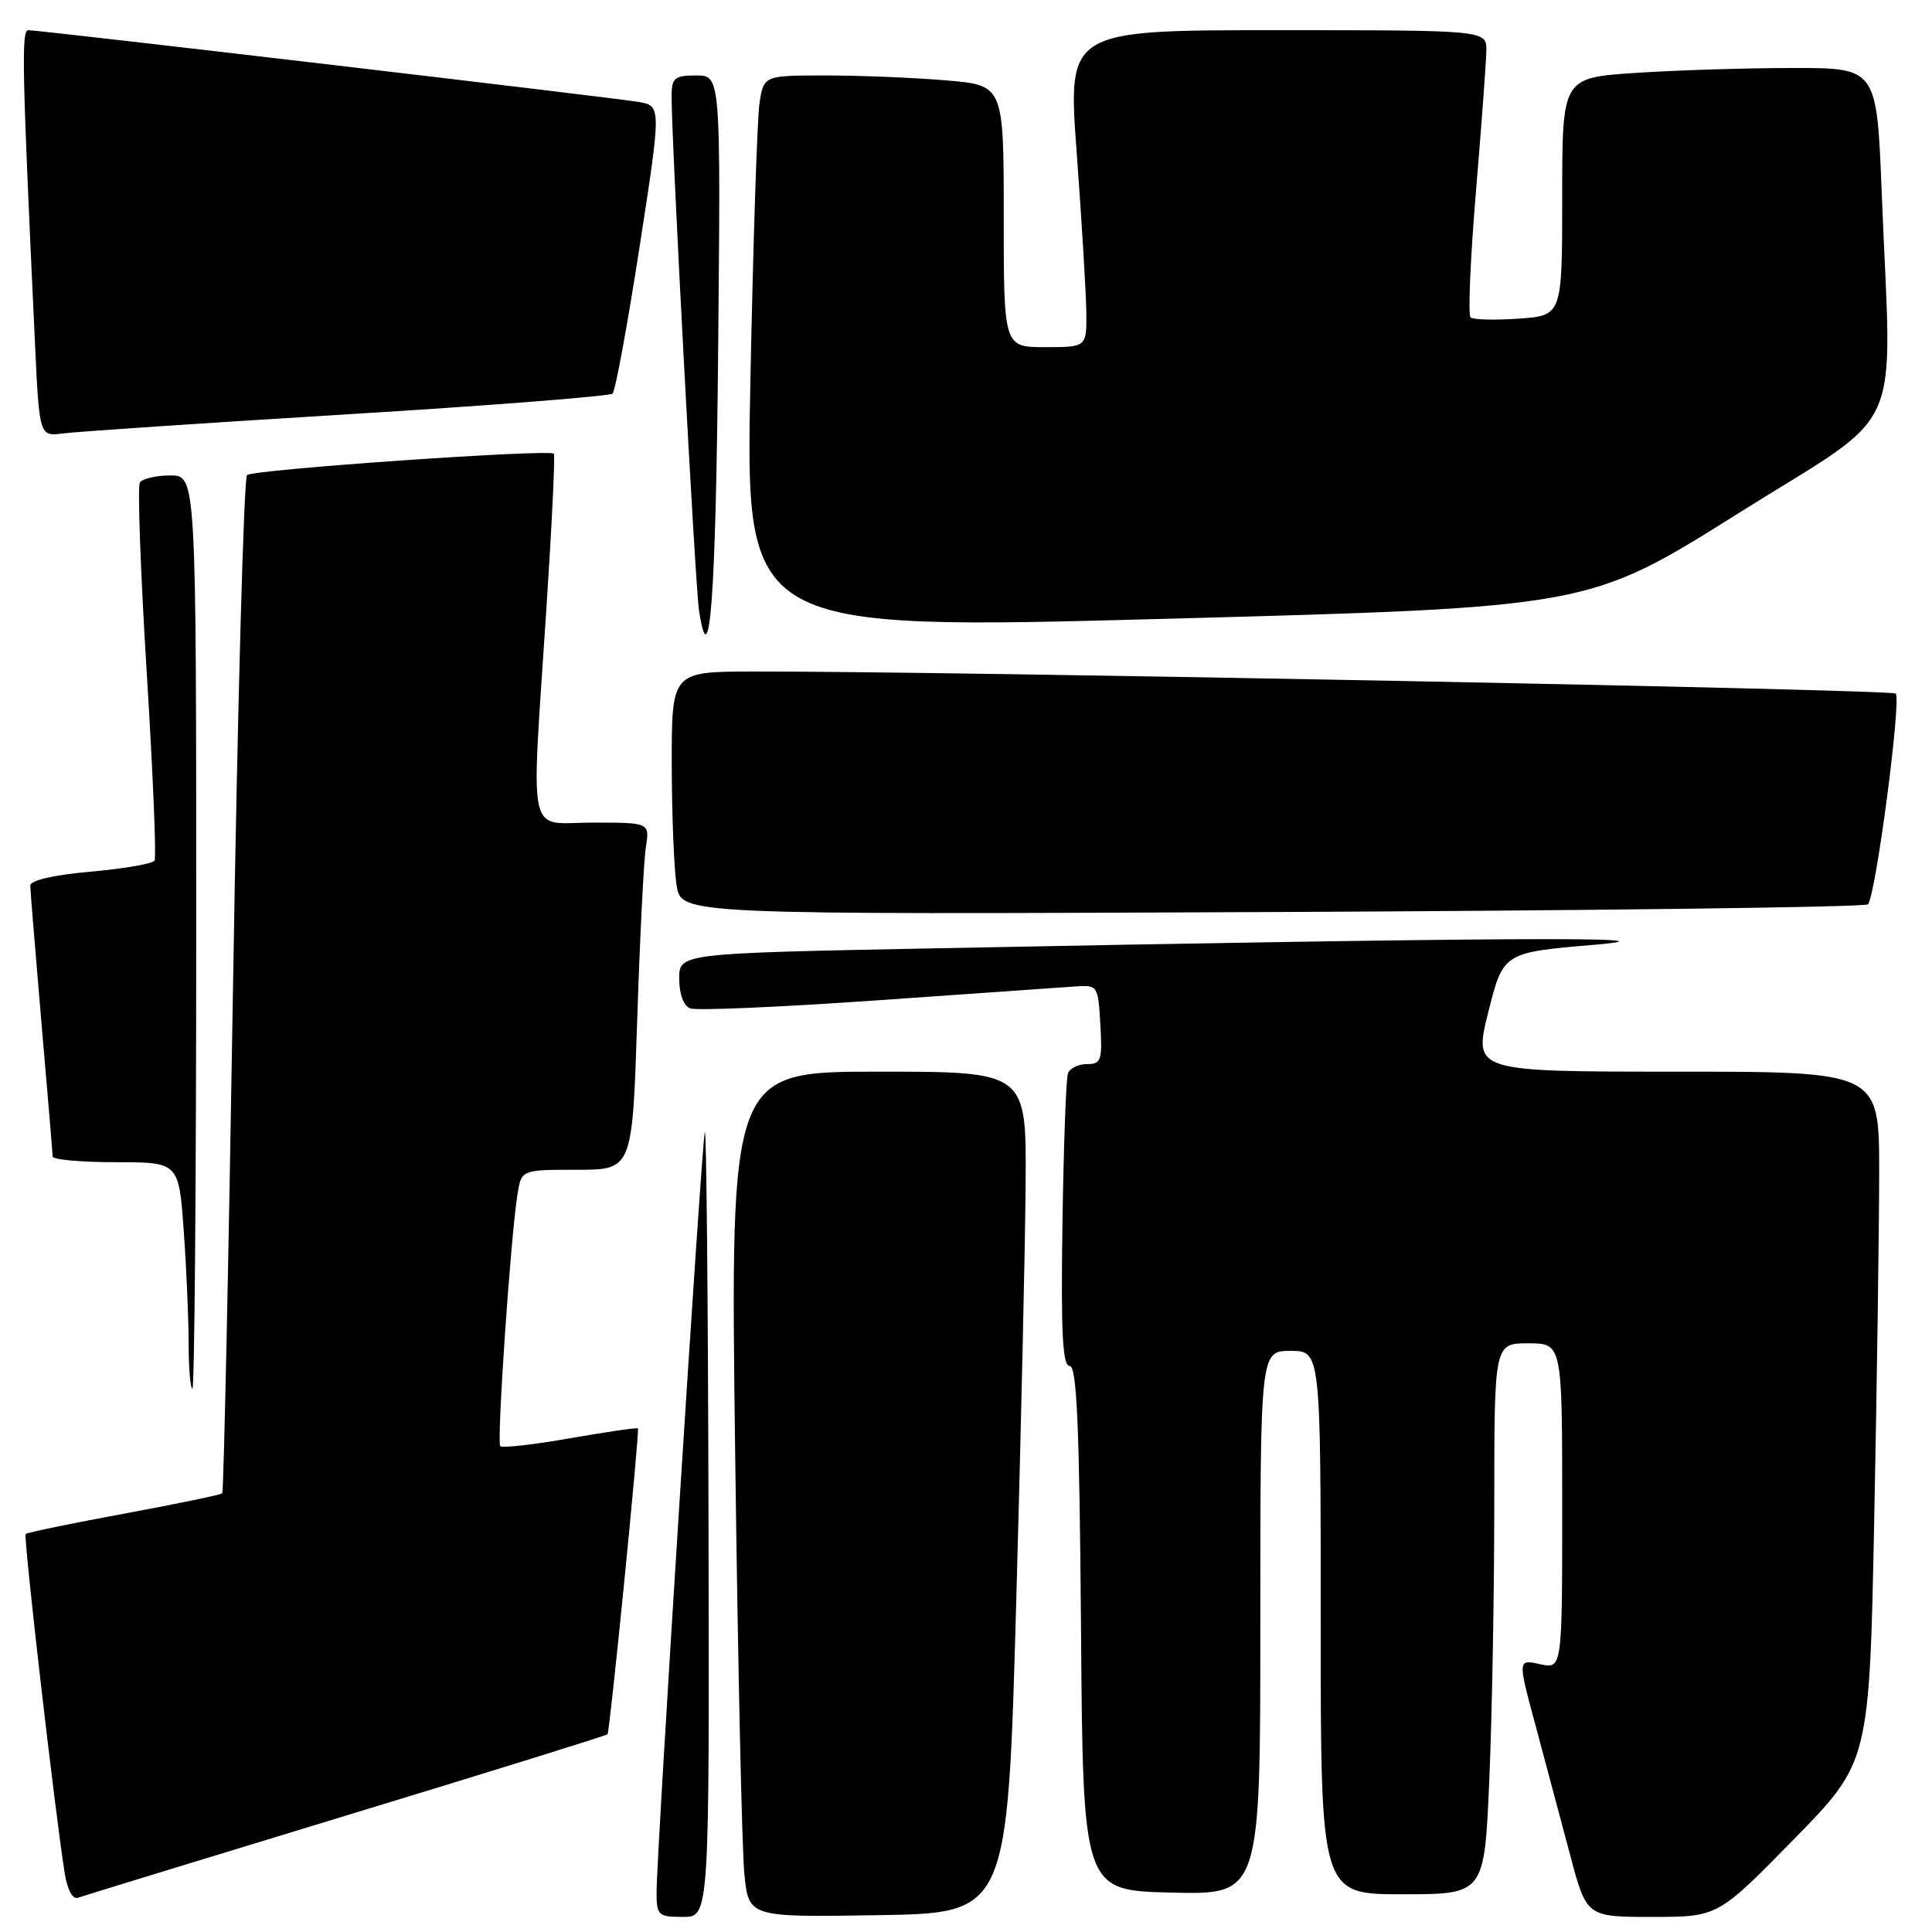 <?xml version="1.0" encoding="UTF-8" standalone="no"?>
<!DOCTYPE svg PUBLIC "-//W3C//DTD SVG 1.1//EN" "http://www.w3.org/Graphics/SVG/1.1/DTD/svg11.dtd" >
<svg xmlns="http://www.w3.org/2000/svg" xmlns:xlink="http://www.w3.org/1999/xlink" version="1.1" viewBox="0 0 256 256">
 <g >
 <path fill="currentColor"
d=" M 93.88 201.25 C 93.82 172.24 93.60 149.18 93.39 150.00 C 92.96 151.71 87.00 245.61 87.00 250.69 C 87.00 253.81 87.20 254.00 90.50 254.00 C 94.00 254.00 94.00 254.00 93.88 201.25 Z  M 134.65 212.50 C 135.28 189.95 135.85 164.86 135.90 156.75 C 136.00 142.00 136.00 142.00 116.38 142.00 C 96.76 142.00 96.76 142.00 97.41 192.25 C 97.76 219.89 98.31 245.10 98.63 248.27 C 99.20 254.05 99.20 254.05 116.35 253.77 C 133.50 253.50 133.50 253.50 134.65 212.50 Z  M 237.66 243.75 C 247.71 233.50 247.71 233.50 248.35 201.00 C 248.71 183.12 249.00 162.54 249.00 155.25 C 249.00 142.00 249.00 142.00 222.11 142.00 C 195.23 142.00 195.23 142.00 197.21 134.10 C 199.19 126.21 199.19 126.21 211.35 125.18 C 224.43 124.06 197.45 124.21 123.75 125.66 C 90.00 126.32 90.00 126.32 90.00 129.69 C 90.00 131.73 90.58 133.29 91.46 133.62 C 92.27 133.93 103.40 133.45 116.21 132.55 C 129.02 131.66 140.85 130.83 142.50 130.71 C 145.45 130.50 145.51 130.60 145.80 135.75 C 146.08 140.50 145.91 141.00 144.02 141.00 C 142.87 141.00 141.74 141.56 141.50 142.25 C 141.26 142.94 140.93 151.94 140.78 162.25 C 140.57 176.63 140.79 181.00 141.74 181.00 C 142.69 181.00 143.03 188.95 143.24 215.75 C 143.50 250.50 143.50 250.50 155.25 250.78 C 167.00 251.06 167.00 251.06 167.00 215.03 C 167.00 179.00 167.00 179.00 171.00 179.00 C 175.00 179.00 175.00 179.00 175.00 215.00 C 175.00 251.00 175.00 251.00 185.84 251.00 C 196.69 251.00 196.69 251.00 197.34 235.84 C 197.70 227.50 198.00 211.08 198.00 199.34 C 198.00 178.00 198.00 178.00 202.50 178.00 C 207.00 178.00 207.00 178.00 207.00 199.58 C 207.00 221.16 207.00 221.16 204.05 220.51 C 201.10 219.86 201.10 219.86 203.48 228.68 C 204.78 233.53 206.83 241.21 208.04 245.75 C 210.22 254.00 210.22 254.00 218.92 254.00 C 227.62 254.00 227.62 254.00 237.66 243.75 Z  M 45.86 240.57 C 64.76 234.82 80.35 229.97 80.50 229.80 C 80.81 229.46 84.77 189.63 84.53 189.27 C 84.44 189.14 80.41 189.73 75.57 190.57 C 70.73 191.42 66.56 191.89 66.29 191.63 C 65.80 191.13 67.65 164.00 68.57 158.25 C 69.09 155.00 69.09 155.00 76.44 155.00 C 83.78 155.00 83.78 155.00 84.43 135.25 C 84.78 124.39 85.30 114.04 85.58 112.25 C 86.09 109.00 86.09 109.00 78.55 109.00 C 69.70 109.00 70.35 112.05 72.41 80.50 C 73.13 69.50 73.57 60.33 73.39 60.12 C 72.85 59.48 33.55 62.21 32.73 62.95 C 32.31 63.33 31.47 93.76 30.88 130.57 C 30.29 167.38 29.64 197.66 29.45 197.87 C 29.26 198.07 23.40 199.28 16.43 200.57 C 9.46 201.86 3.60 203.07 3.40 203.26 C 3.08 203.59 7.24 239.79 8.57 248.19 C 8.92 250.40 9.62 251.71 10.33 251.46 C 10.97 251.23 26.96 246.33 45.86 240.57 Z  M 26.00 123.50 C 26.00 63.00 26.00 63.00 22.56 63.00 C 20.67 63.00 18.85 63.43 18.53 63.95 C 18.21 64.47 18.62 75.79 19.44 89.09 C 20.27 102.39 20.73 113.62 20.48 114.04 C 20.22 114.45 16.41 115.11 12.01 115.50 C 7.05 115.94 4.01 116.65 4.01 117.35 C 4.02 117.98 4.69 126.15 5.49 135.50 C 6.30 144.85 6.97 152.84 6.98 153.25 C 6.99 153.66 10.76 154.00 15.35 154.00 C 23.70 154.00 23.70 154.00 24.35 163.15 C 24.71 168.19 25.00 174.94 25.00 178.15 C 25.00 181.37 25.23 184.00 25.50 184.00 C 25.77 184.00 26.00 156.78 26.00 123.50 Z  M 247.51 119.83 C 248.53 118.81 251.98 92.59 251.19 91.90 C 250.56 91.35 124.93 88.92 99.75 88.98 C 89.00 89.00 89.00 89.00 89.01 101.25 C 89.02 107.99 89.31 115.23 89.66 117.35 C 90.29 121.19 90.29 121.19 168.56 120.85 C 211.61 120.66 247.14 120.20 247.51 119.83 Z  M 95.16 46.25 C 95.50 10.00 95.50 10.00 92.25 10.00 C 89.37 10.00 89.00 10.32 88.99 12.75 C 88.96 18.34 92.12 77.62 92.62 80.88 C 94.04 90.18 94.86 79.10 95.16 46.25 Z  M 230.25 68.07 C 252.82 53.89 250.65 58.72 249.34 25.66 C 248.69 9.00 248.69 9.00 237.59 9.01 C 231.49 9.01 222.11 9.30 216.75 9.66 C 207.00 10.30 207.00 10.30 207.00 26.06 C 207.00 41.81 207.00 41.81 201.25 42.22 C 198.09 42.44 195.21 42.37 194.86 42.06 C 194.51 41.75 194.83 34.30 195.56 25.50 C 196.30 16.70 196.92 8.26 196.95 6.75 C 197.00 4.00 197.00 4.00 169.23 4.00 C 141.46 4.00 141.46 4.00 142.67 20.25 C 143.33 29.19 143.90 38.64 143.94 41.25 C 144.00 46.00 144.00 46.00 138.50 46.00 C 133.00 46.00 133.00 46.00 133.00 28.65 C 133.00 11.29 133.00 11.29 125.35 10.65 C 121.14 10.29 113.98 10.00 109.44 10.00 C 101.18 10.00 101.18 10.00 100.63 13.75 C 100.33 15.81 99.79 32.35 99.43 50.50 C 98.77 83.50 98.77 83.50 154.64 81.99 C 210.50 80.48 210.50 80.48 230.25 68.07 Z  M 46.00 54.90 C 64.97 53.74 80.80 52.50 81.17 52.15 C 81.54 51.79 83.14 43.07 84.74 32.76 C 87.64 14.02 87.64 14.02 84.57 13.50 C 81.14 12.92 5.30 4.00 3.76 4.00 C 2.82 4.00 2.91 8.72 4.62 45.17 C 5.21 57.84 5.21 57.84 8.36 57.43 C 10.09 57.20 27.02 56.06 46.00 54.90 Z "/>
</g>
</svg>